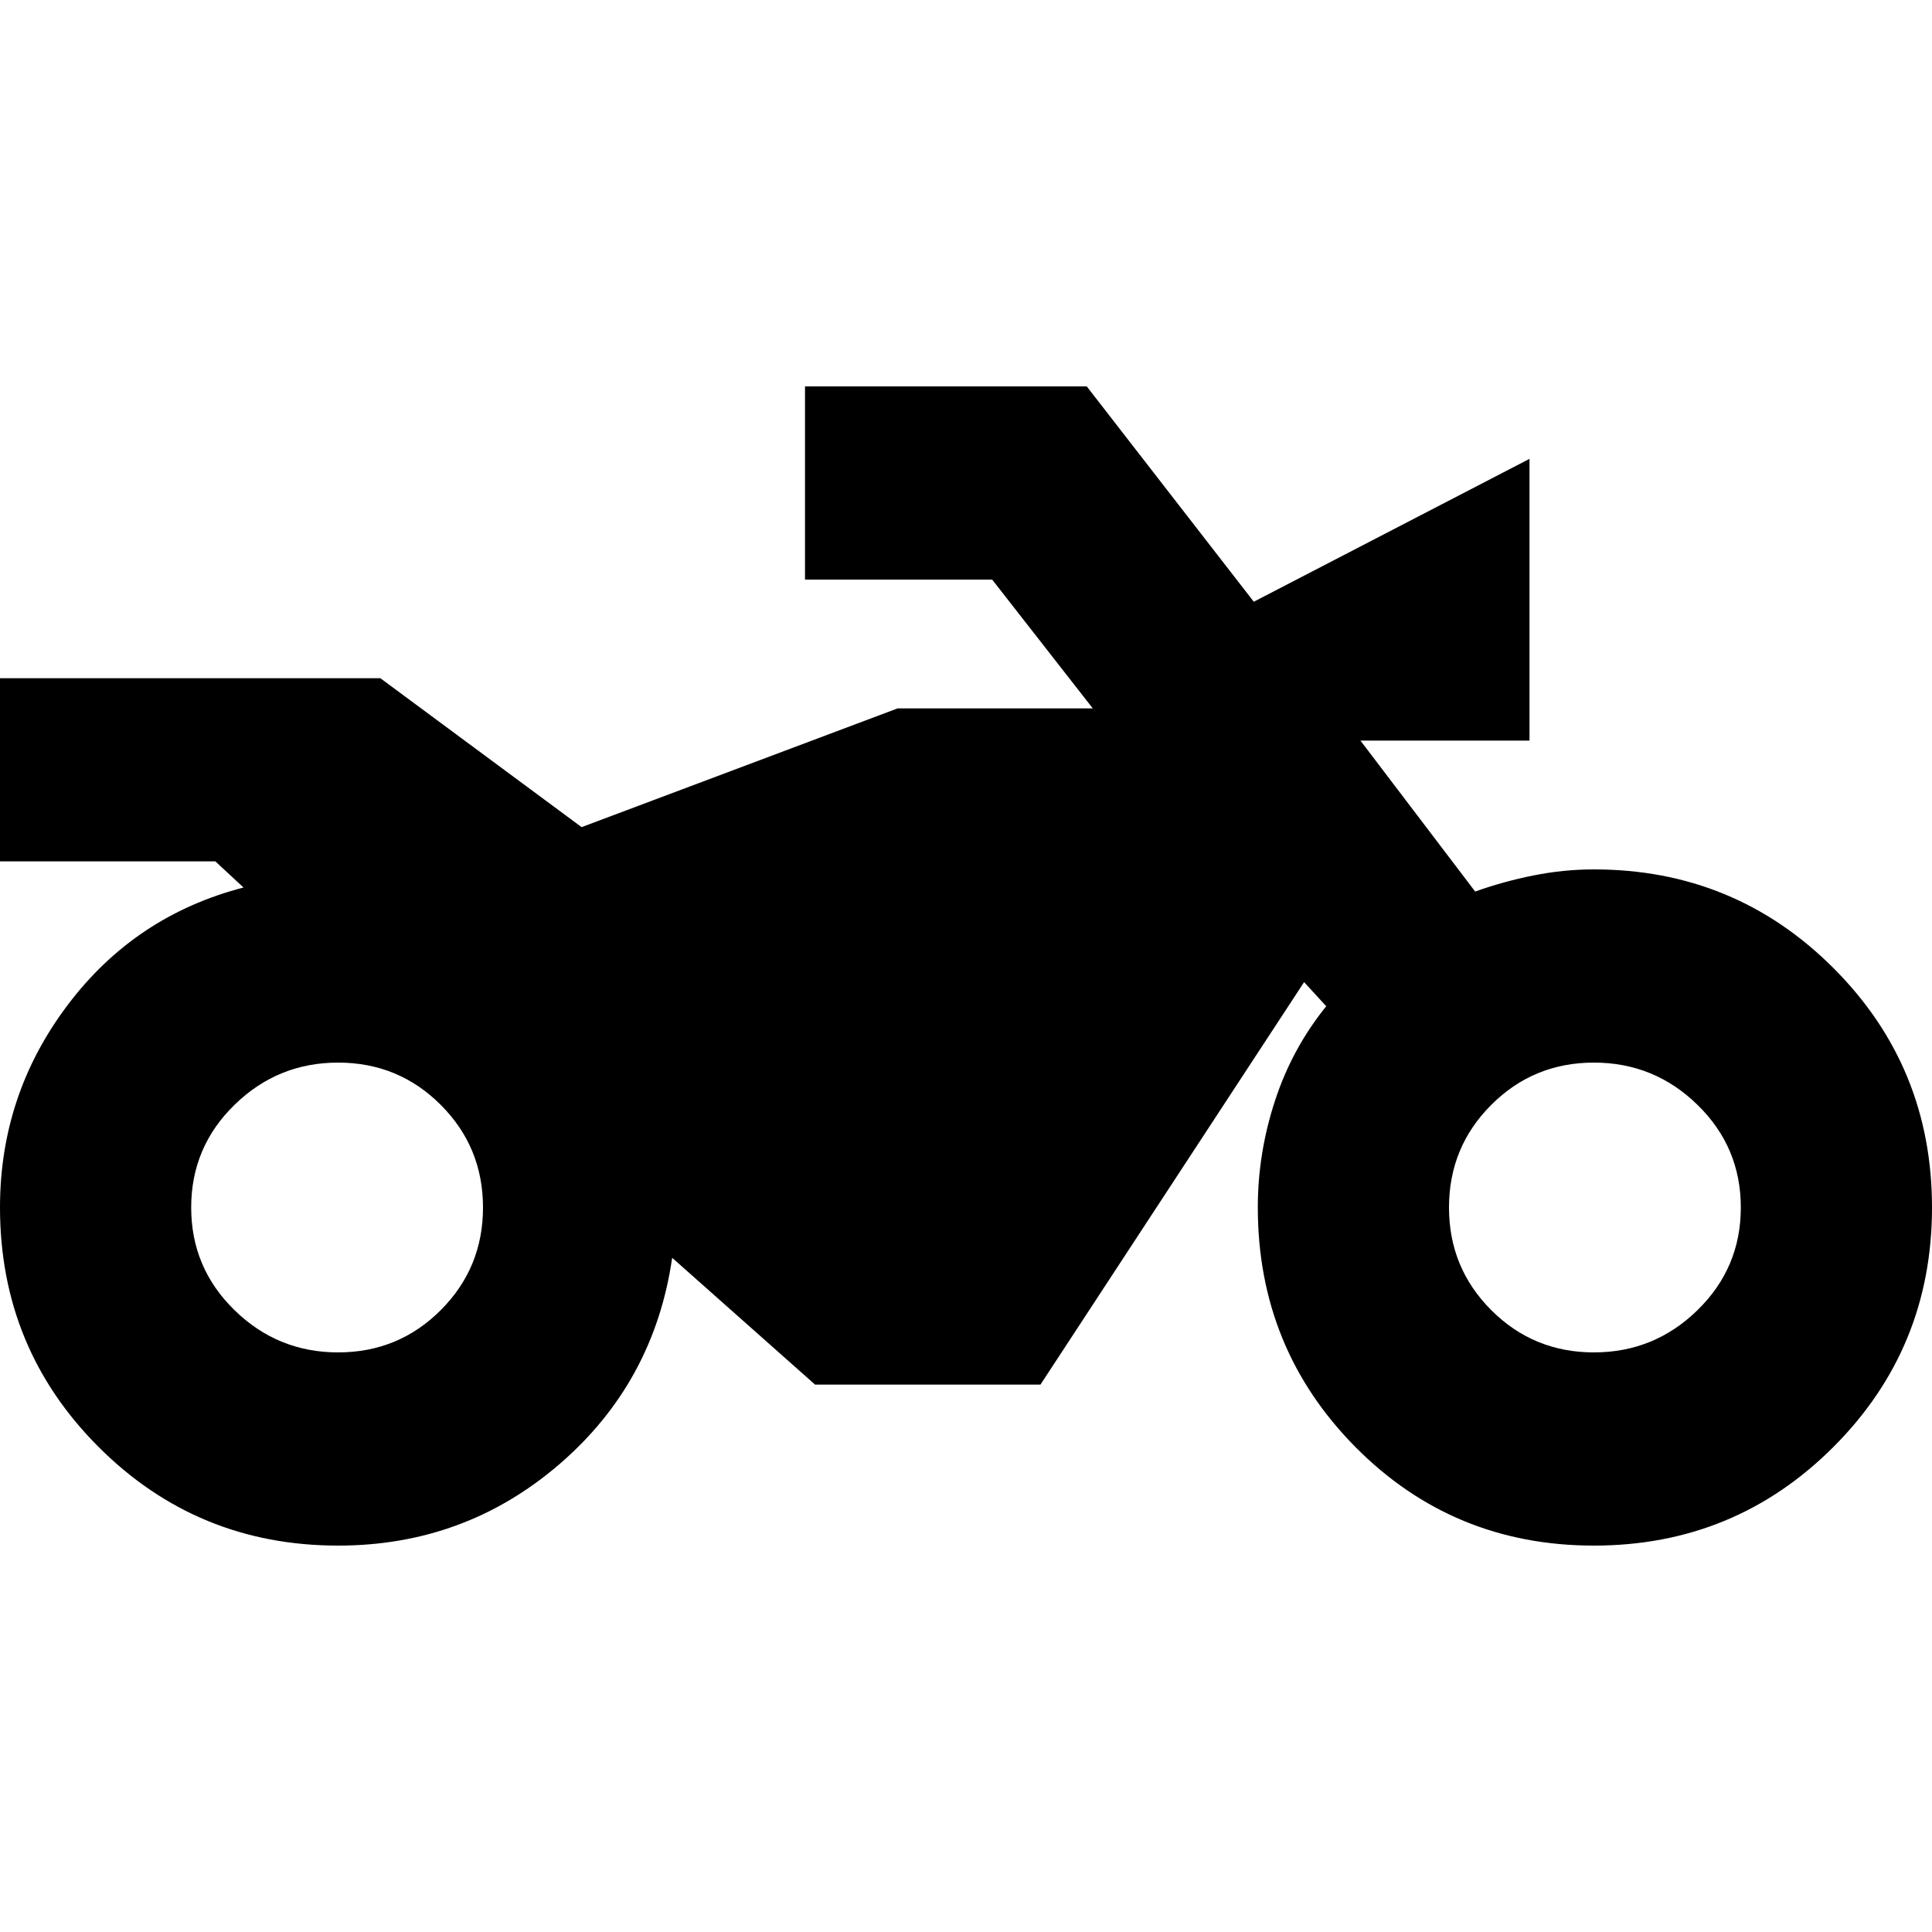 <svg xmlns="http://www.w3.org/2000/svg" height="24" width="24"><path d="M4.2 19.2q-1.75 0-2.975-1.225T0 15q0-1.4.838-2.512.837-1.113 2.187-1.463l-.35-.325H0V8.425h4.725l2.5 1.85L11.15 8.8h2.425l-1.25-1.6H10V4.8h3.5l2.075 2.675L19 5.7v3.5h-2.1l1.425 1.875q.35-.125.725-.2.375-.075.75-.075 1.75 0 2.975 1.225T24 15q0 1.75-1.225 2.975T19.8 19.2q-1.75 0-2.963-1.225Q15.625 16.75 15.625 15q0-.675.213-1.325.212-.65.637-1.175l-.275-.3-3.275 5h-2.8L8.35 15.625q-.225 1.55-1.4 2.563Q5.775 19.2 4.2 19.2Zm0-2.4q.75 0 1.275-.525Q6 15.75 6 15q0-.75-.525-1.275Q4.95 13.2 4.2 13.2q-.75 0-1.287.525-.538.525-.538 1.275 0 .75.538 1.275.537.525 1.287.525Zm15.6 0q.75 0 1.287-.525.538-.525.538-1.275 0-.75-.538-1.275-.537-.525-1.287-.525-.75 0-1.275.525Q18 14.25 18 15q0 .75.525 1.275.525.525 1.275.525Z"/></svg>